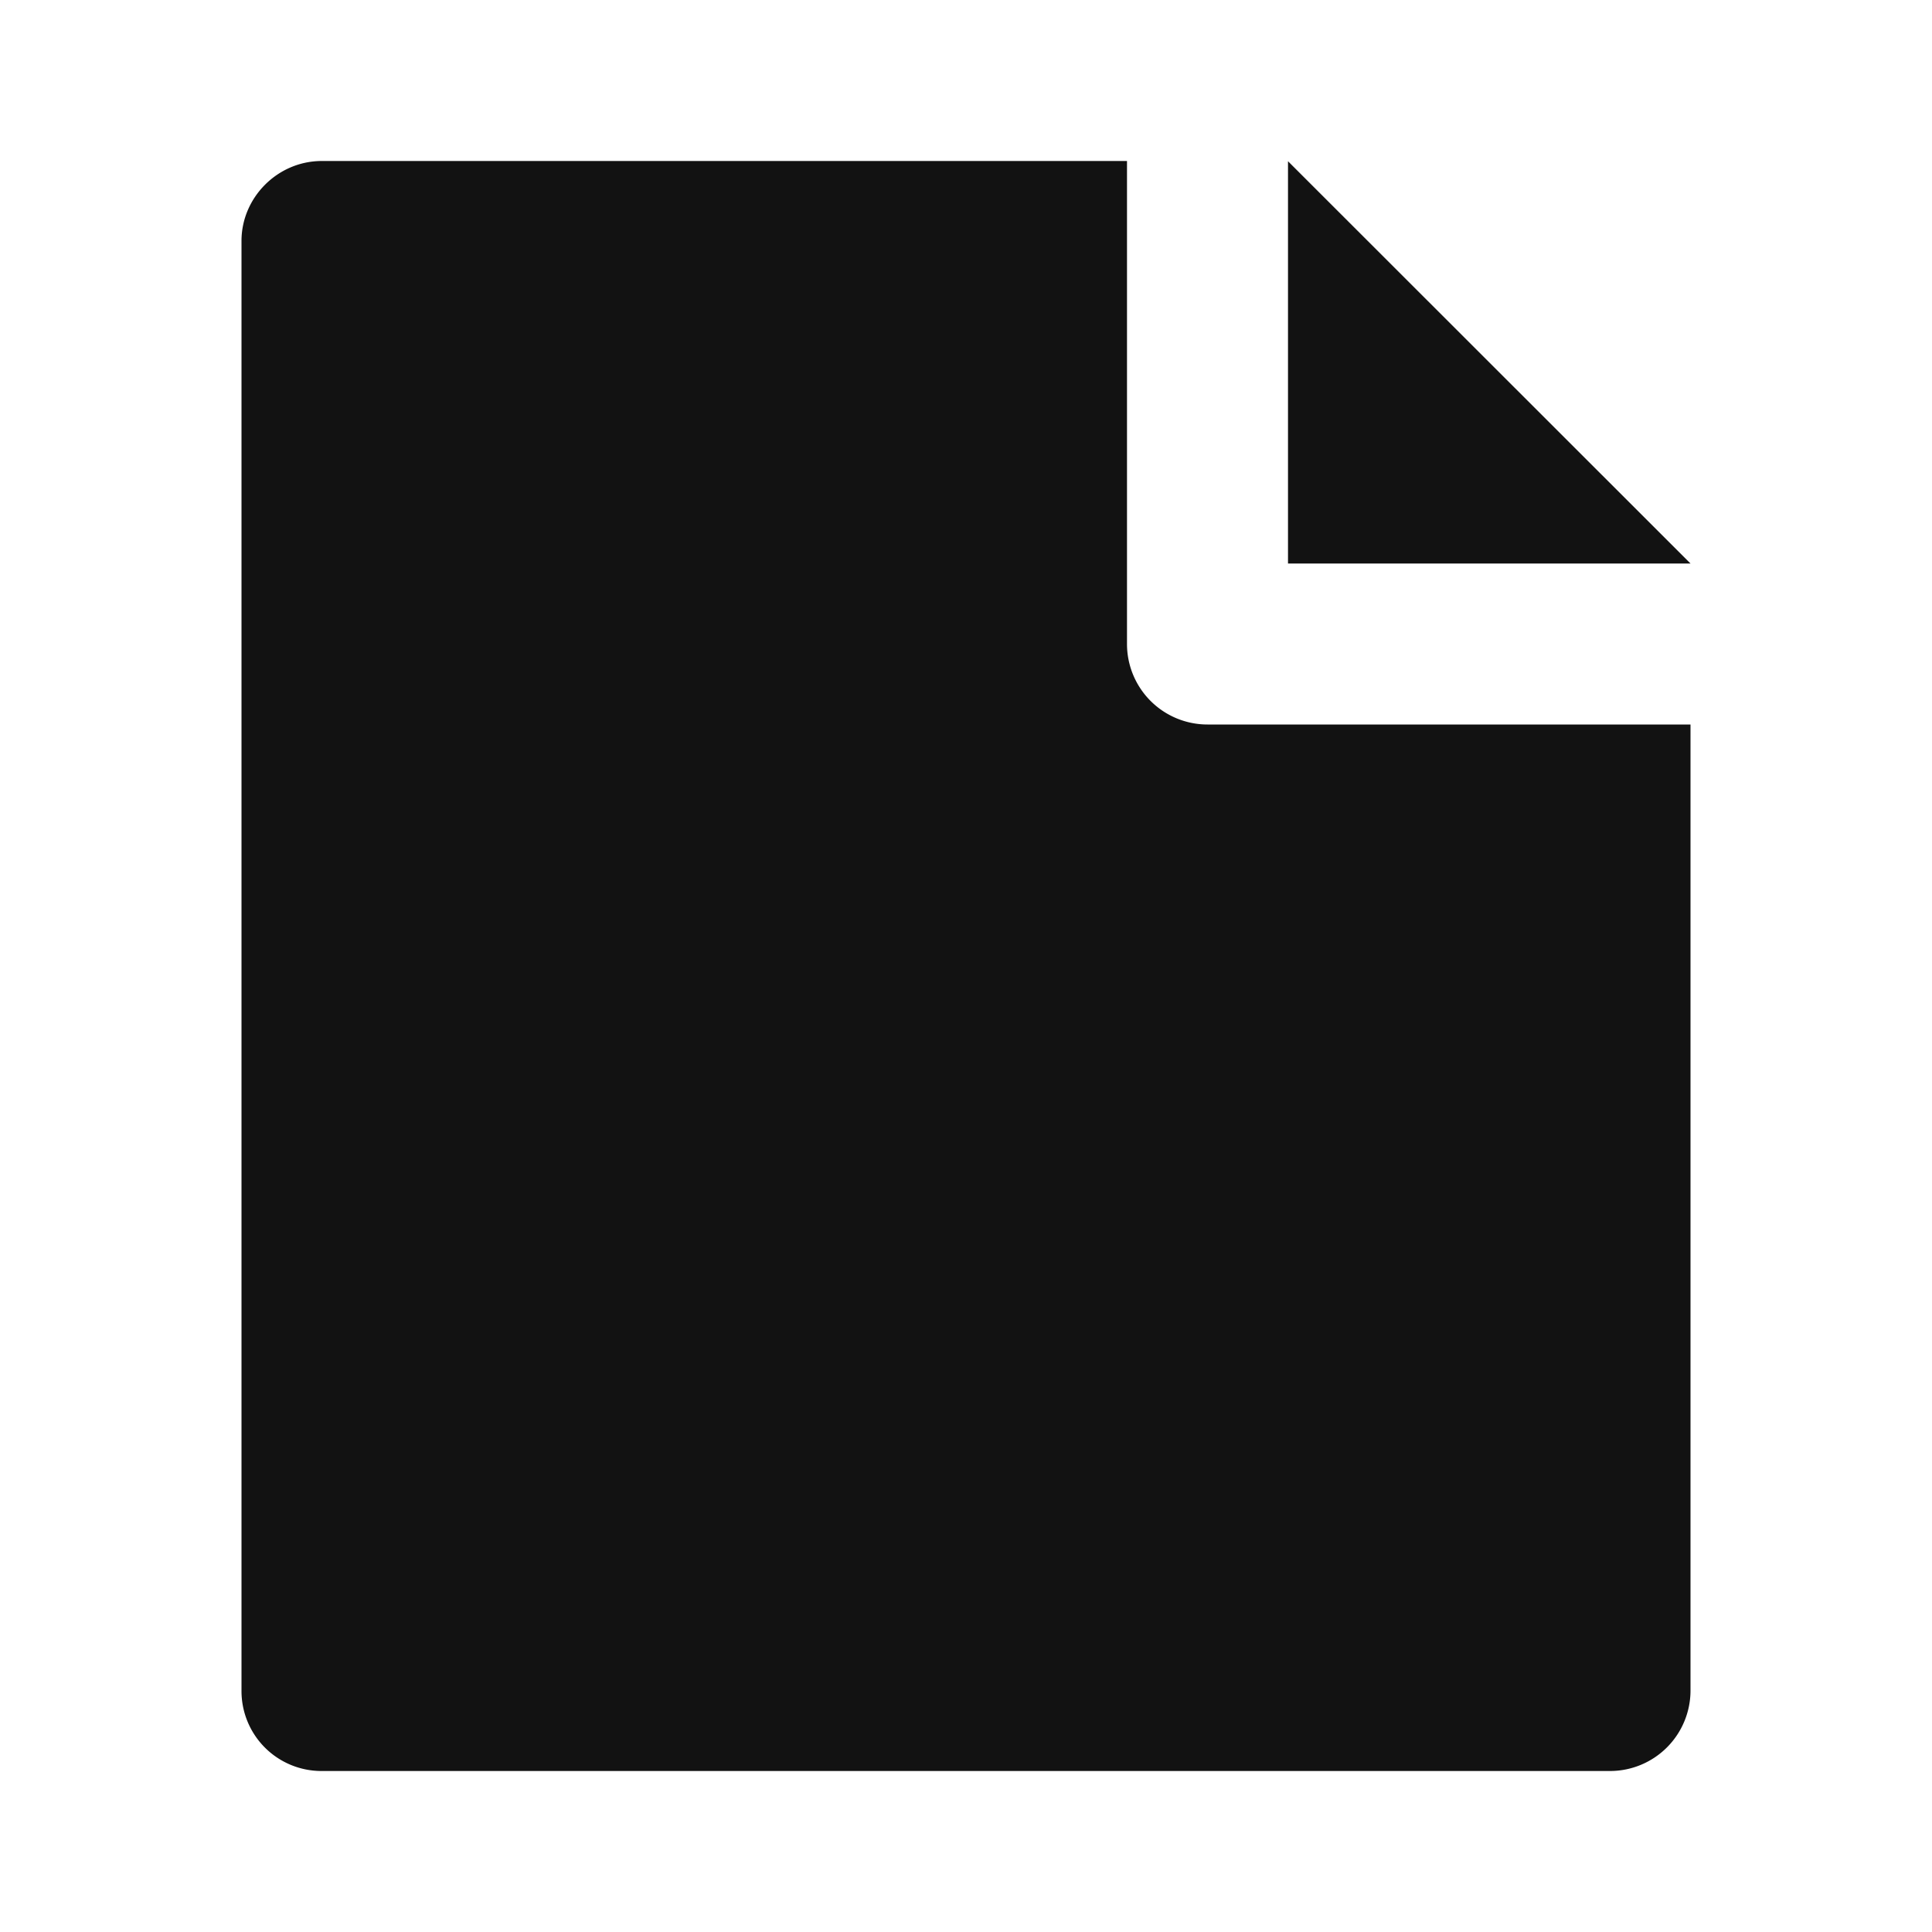 <svg width="24" height="24" fill="none" xmlns="http://www.w3.org/2000/svg"><g clip-path="url(#a)"><path d="M21 9v11.993A1 1 0 0 1 20.007 22H3.993A.993.993 0 0 1 3 21.008V2.992C3 2.455 3.447 2 3.998 2H14v6a1 1 0 0 0 1 1h6Zm0-2h-5V2.003L21 7Z" fill="#121212"/></g><defs><clipPath id="a"><path fill="#fff" d="M0 0h24v24H0z"/></clipPath></defs></svg>